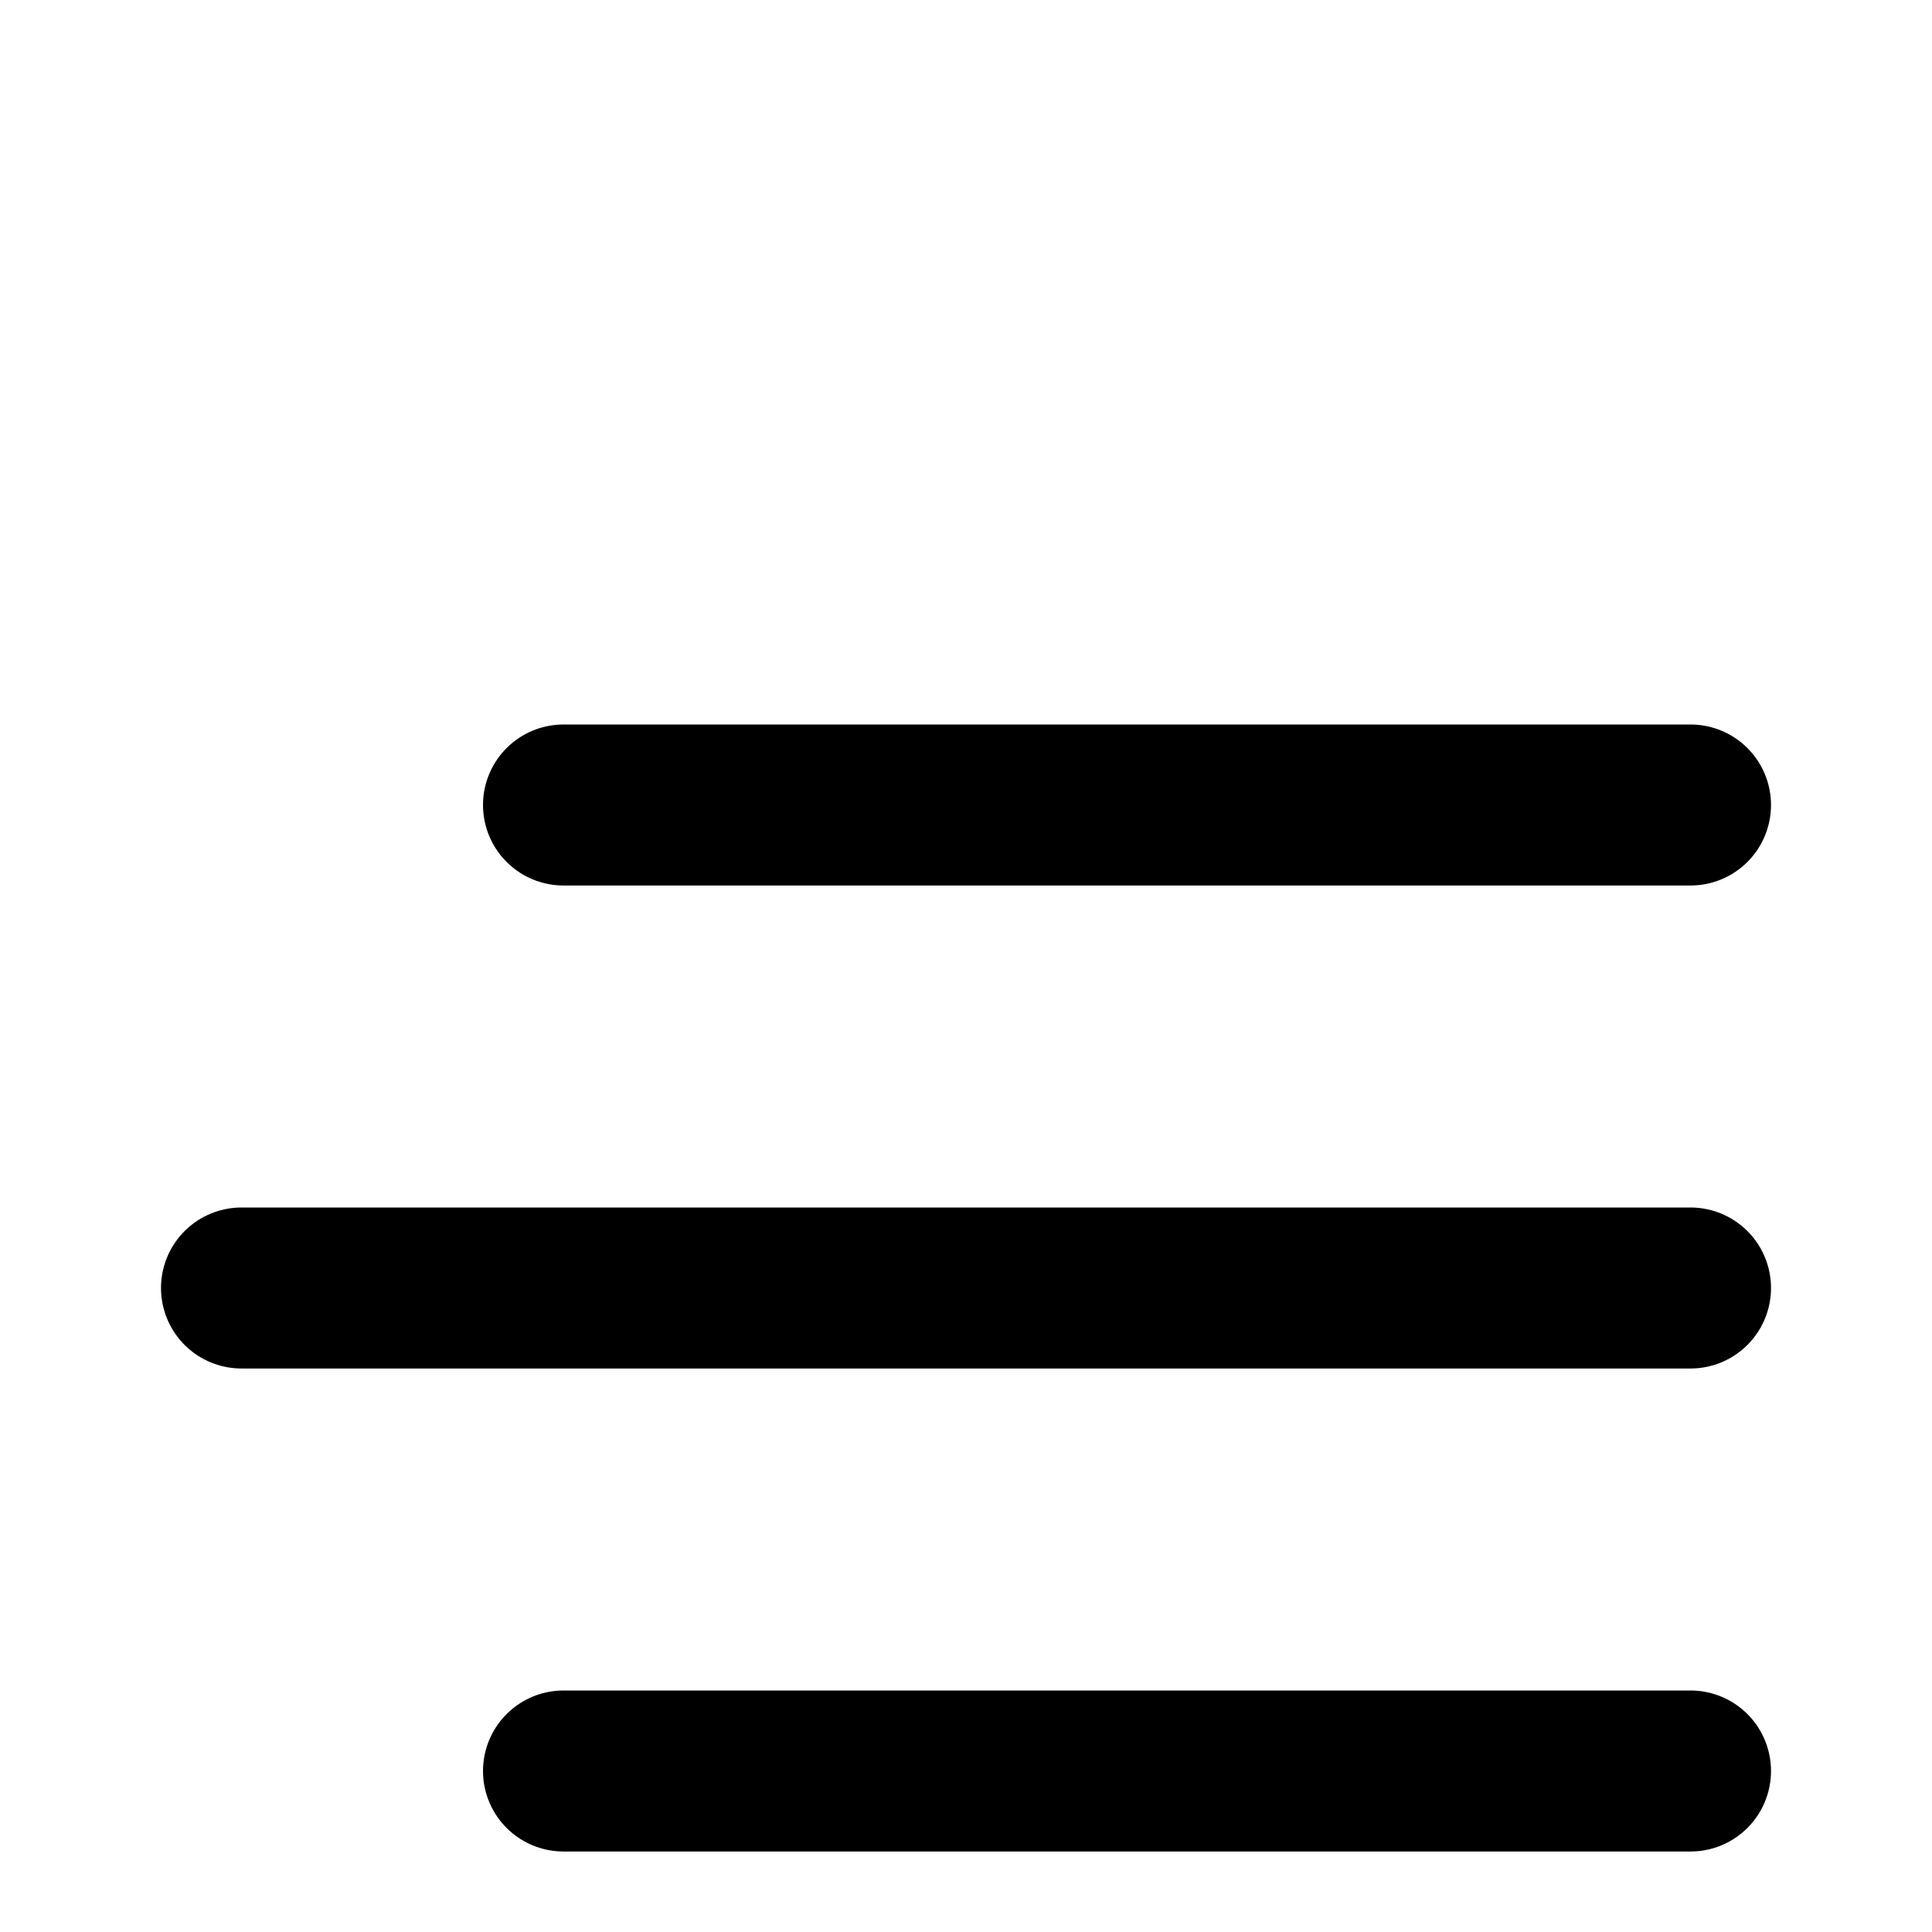 <svg width="24" height="24" viewBox="0 0 24 24" fill="none" xmlns="http://www.w3.org/2000/svg">
<path d="M21 10H7" stroke="black" stroke-width="2" stroke-linecap="round" stroke-linejoin="round"/>
<path d="M21 16H3" stroke="black" stroke-width="2" stroke-linecap="round" stroke-linejoin="round"/>
<path d="M21 22H7" stroke="black" stroke-width="2" stroke-linecap="round" stroke-linejoin="round"/>
</svg>

